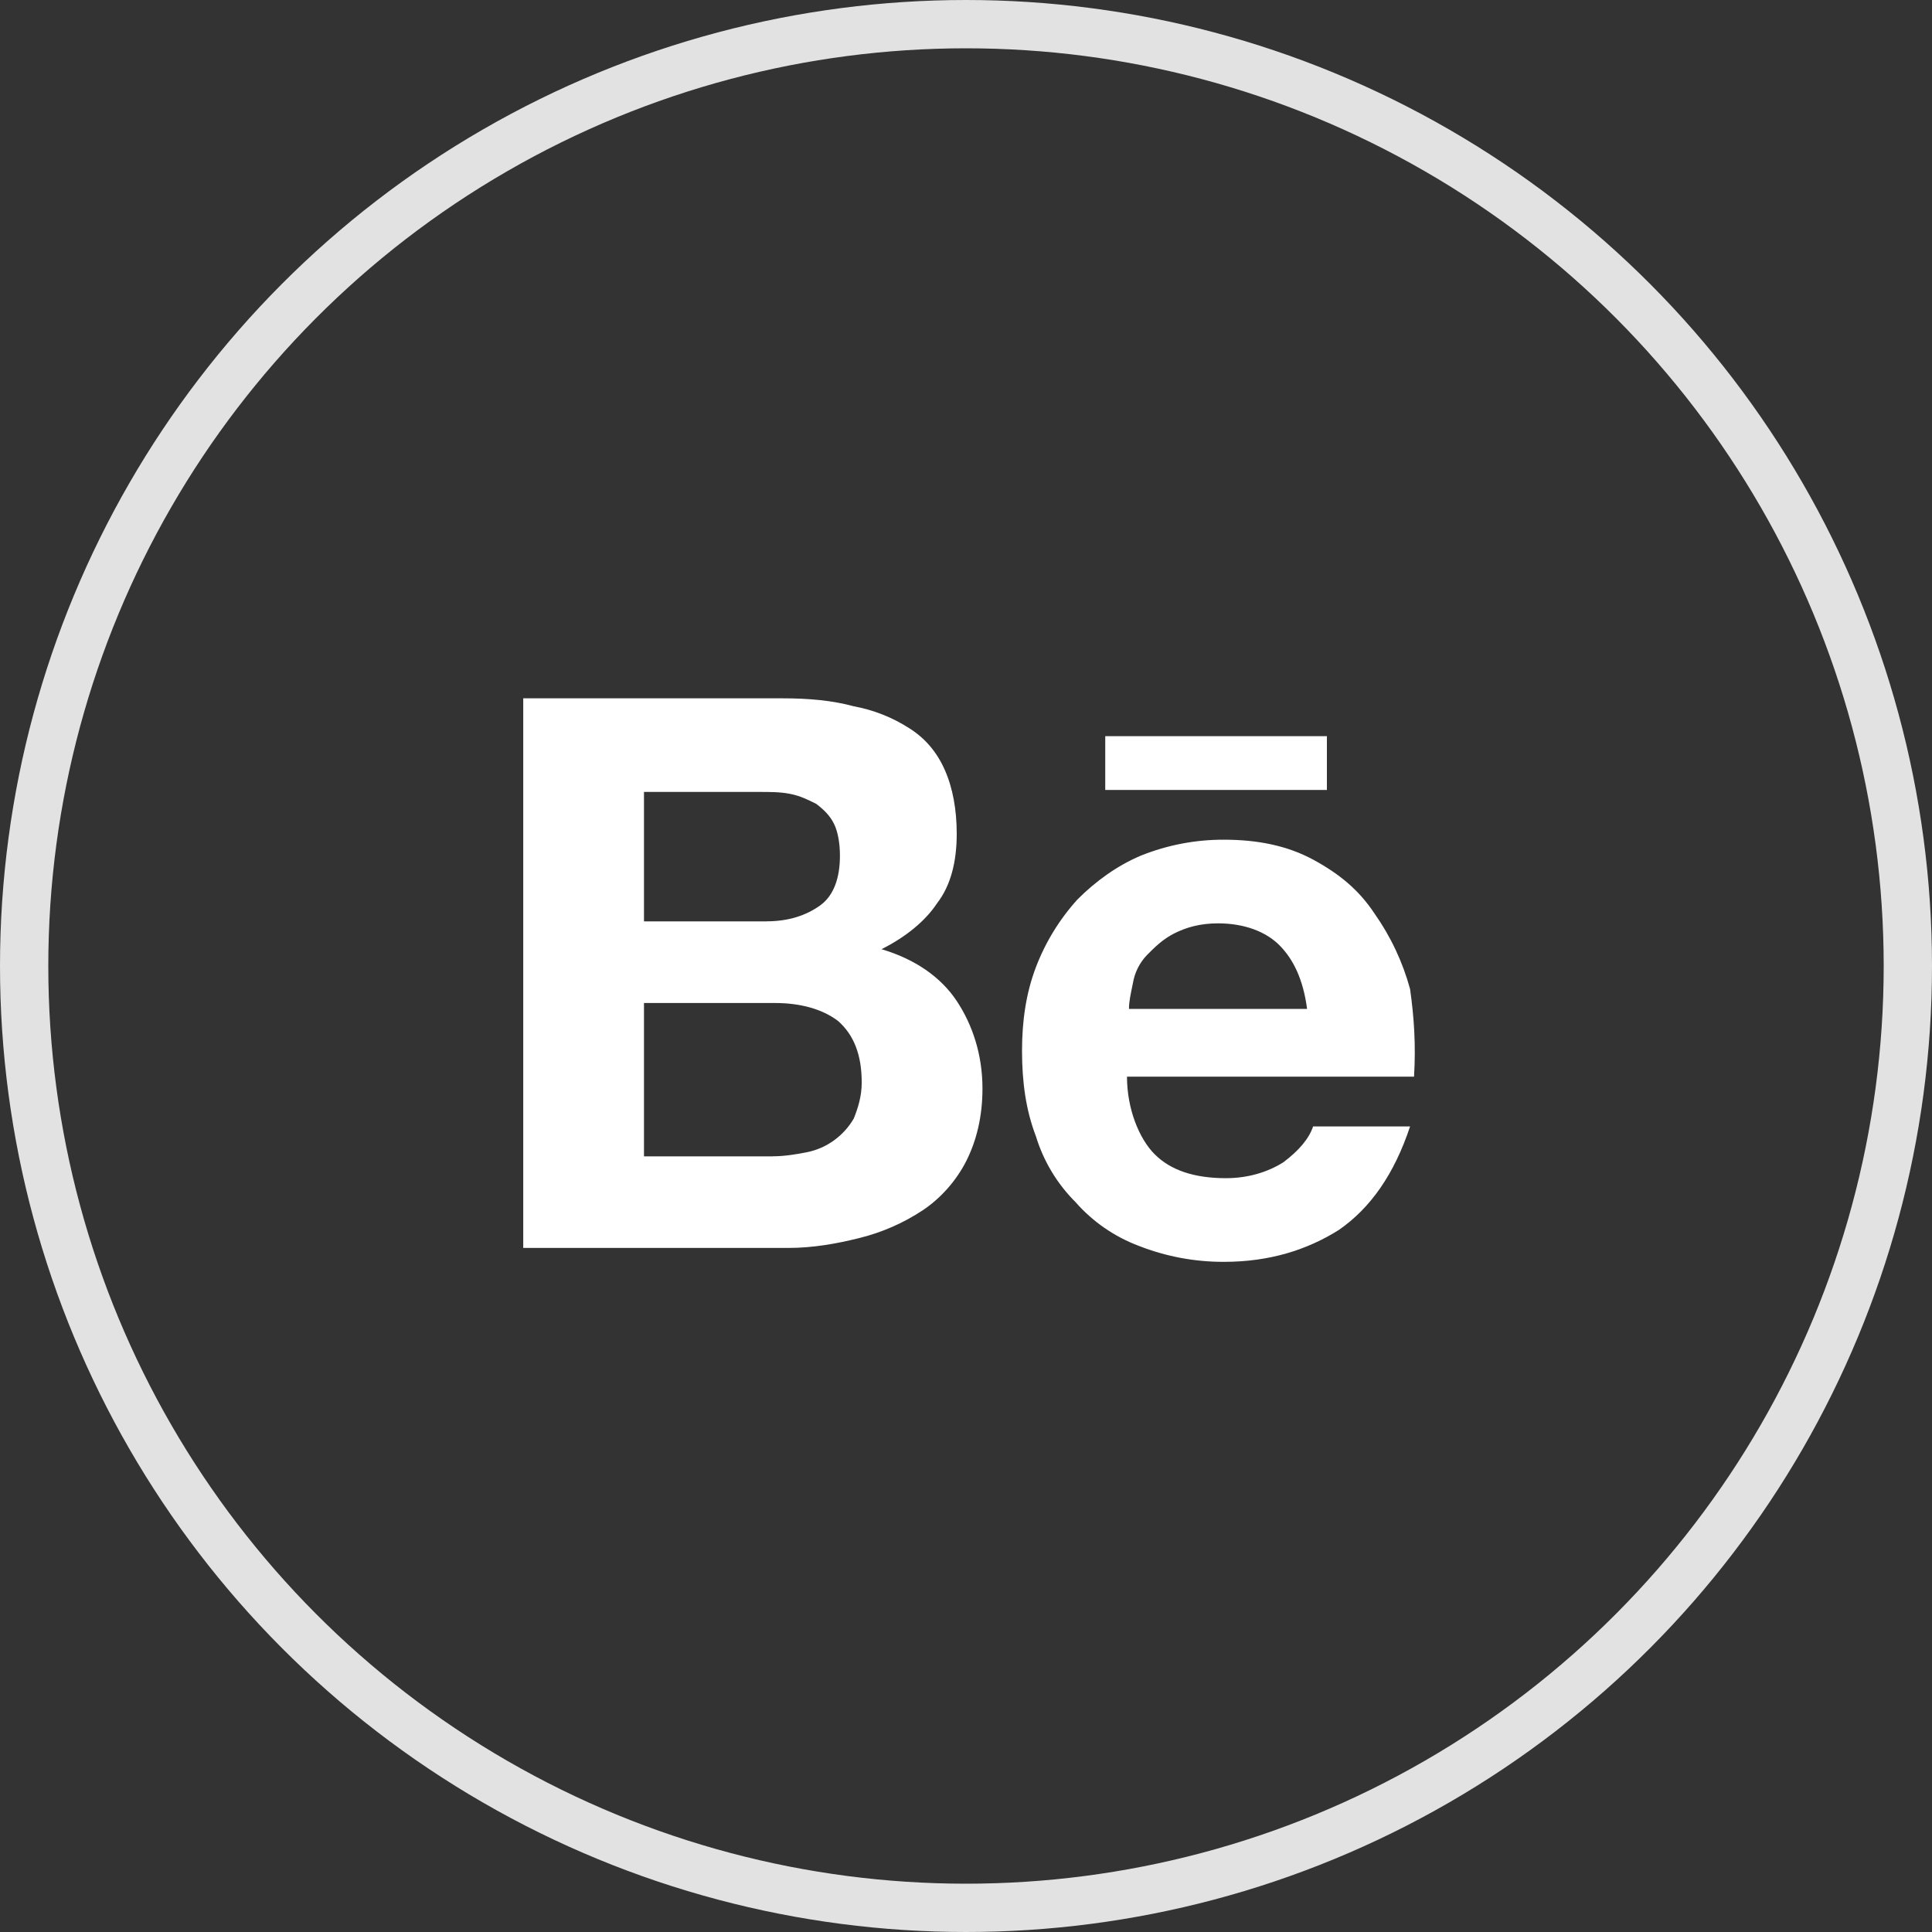 <svg width="40" height="40" viewBox="0 0 40 40" fill="none" xmlns="http://www.w3.org/2000/svg">
<rect x="0" y="0" width="40" height="40" fill="#333333" stroke="none"/>
<circle cx="20" cy="20" r="19.5" stroke="#E2E2E2"/>
<path d="M16.202 14.458C16.735 14.458 17.227 14.5 17.677 14.623C18.085 14.698 18.475 14.852 18.825 15.077C19.153 15.283 19.399 15.572 19.562 15.943C19.726 16.313 19.808 16.767 19.808 17.262C19.808 17.839 19.686 18.333 19.399 18.704C19.153 19.076 18.743 19.405 18.251 19.652C18.948 19.859 19.48 20.23 19.808 20.724C20.136 21.219 20.341 21.837 20.341 22.538C20.341 23.116 20.218 23.61 20.013 24.023C19.808 24.435 19.48 24.806 19.111 25.053C18.71 25.319 18.267 25.514 17.8 25.63C17.309 25.754 16.817 25.837 16.326 25.837H10.833V14.458H16.202ZM15.874 19.075C16.325 19.075 16.694 18.952 16.98 18.746C17.267 18.54 17.39 18.168 17.39 17.715C17.39 17.468 17.349 17.22 17.267 17.056C17.186 16.891 17.062 16.767 16.899 16.643C16.735 16.561 16.57 16.478 16.366 16.438C16.16 16.396 15.956 16.396 15.71 16.396H13.333V19.076H15.875L15.874 19.075ZM15.997 23.94C16.243 23.94 16.489 23.898 16.694 23.858C16.901 23.818 17.097 23.734 17.267 23.61C17.434 23.489 17.574 23.335 17.677 23.157C17.759 22.951 17.841 22.703 17.841 22.415C17.841 21.837 17.677 21.425 17.35 21.137C17.021 20.889 16.57 20.766 16.038 20.766H13.333V23.941H15.997V23.94ZM23.907 23.898C24.235 24.228 24.726 24.393 25.382 24.393C25.833 24.393 26.243 24.27 26.57 24.064C26.899 23.817 27.104 23.569 27.186 23.322H29.194C28.866 24.311 28.374 25.012 27.719 25.465C27.062 25.878 26.284 26.125 25.341 26.125C24.738 26.127 24.14 26.015 23.579 25.795C23.074 25.605 22.623 25.294 22.267 24.888C21.887 24.509 21.605 24.041 21.448 23.527C21.243 22.992 21.16 22.415 21.16 21.755C21.16 21.137 21.243 20.56 21.448 20.023C21.645 19.507 21.937 19.031 22.308 18.622C22.677 18.251 23.128 17.922 23.62 17.715C24.167 17.495 24.752 17.383 25.341 17.385C26.038 17.385 26.653 17.509 27.186 17.797C27.719 18.086 28.128 18.416 28.456 18.911C28.791 19.386 29.041 19.916 29.194 20.477C29.276 21.054 29.316 21.632 29.276 22.291H23.333C23.333 22.951 23.579 23.569 23.907 23.899V23.898ZM26.489 19.57C26.202 19.282 25.751 19.117 25.218 19.117C24.85 19.117 24.562 19.199 24.316 19.323C24.07 19.447 23.907 19.612 23.743 19.777C23.592 19.936 23.492 20.137 23.456 20.353C23.415 20.56 23.374 20.724 23.374 20.889H27.062C26.98 20.271 26.776 19.859 26.489 19.57ZM22.882 15.242H27.472V16.355H22.883V15.242H22.882Z" fill="white"/>
</svg>
